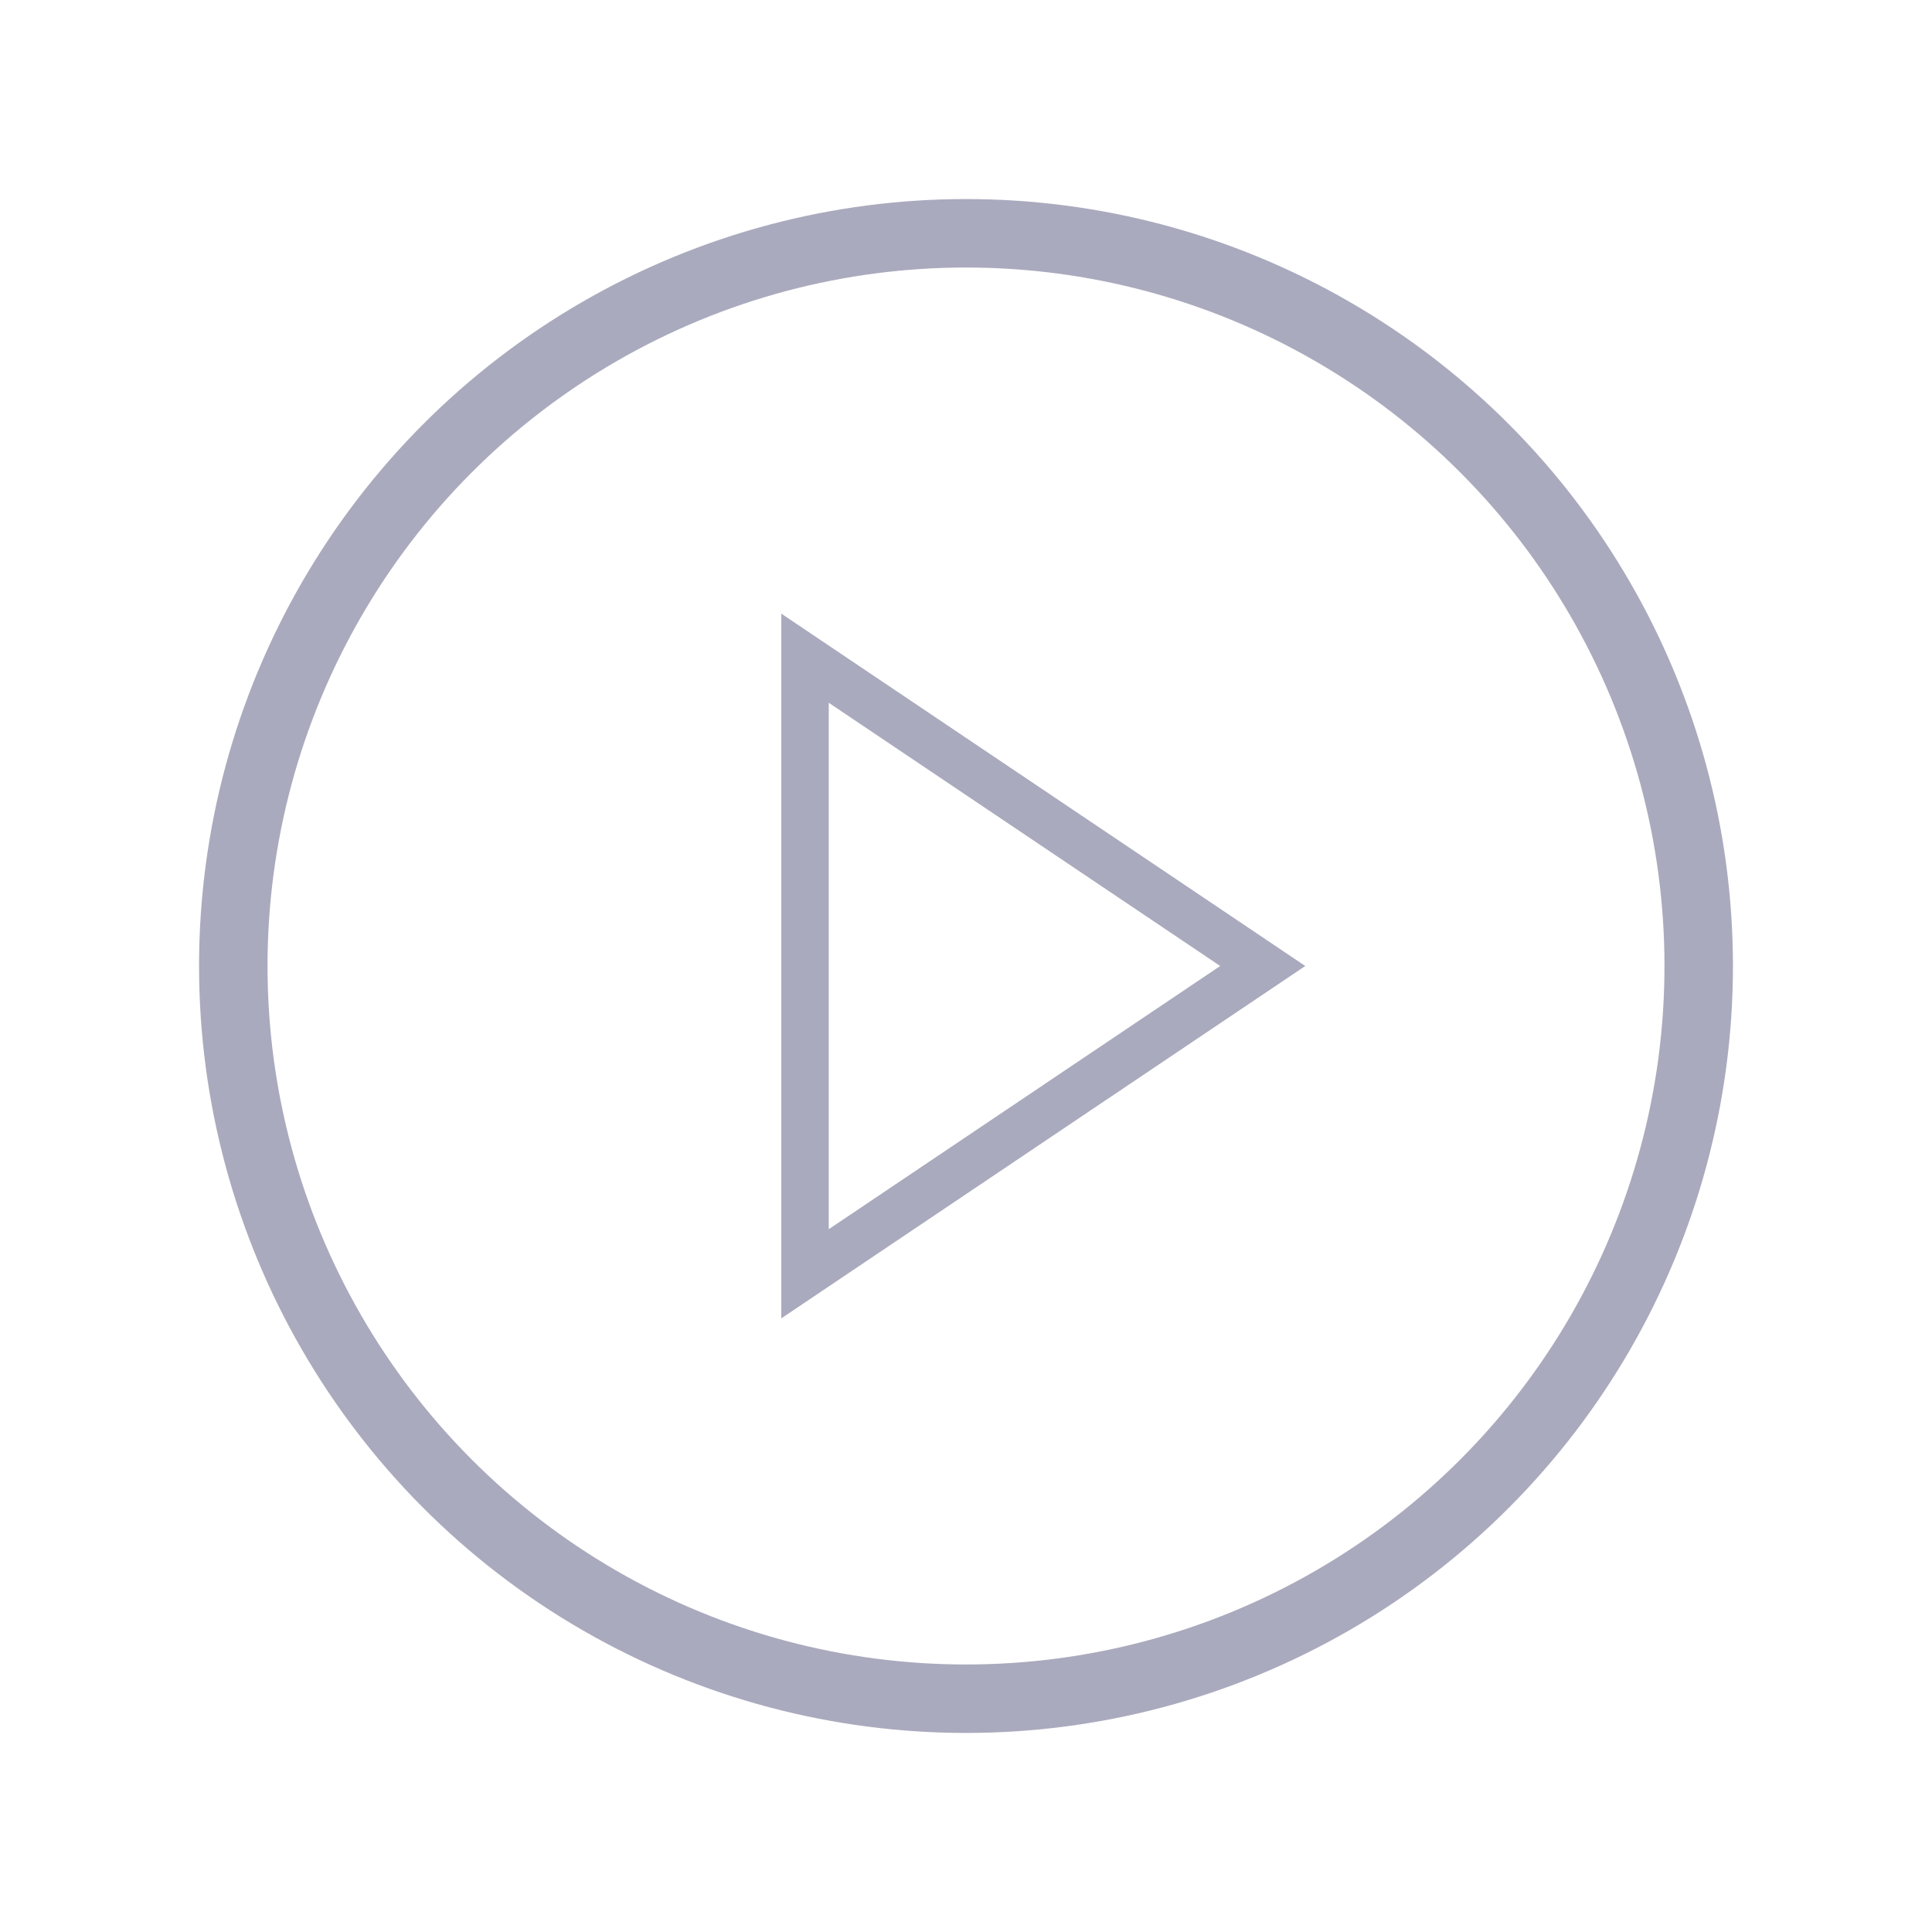 <?xml version="1.0" encoding="UTF-8" standalone="no"?>
<svg
   xmlns:dc="http://purl.org/dc/elements/1.1/"
   xmlns:cc="http://creativecommons.org/ns#"
   xmlns:rdf="http://www.w3.org/1999/02/22-rdf-syntax-ns#"
   xmlns:svg="http://www.w3.org/2000/svg"
   xmlns="http://www.w3.org/2000/svg"
   xmlns:sodipodi="http://sodipodi.sourceforge.net/DTD/sodipodi-0.dtd"
   xmlns:inkscape="http://www.inkscape.org/namespaces/inkscape"
   version="1.1"
   viewBox="0 0 100 100"
   enable-background="new 0 0 99.893 99.893"
   id="svg8"
   sodipodi:docname="play.svg"
   inkscape:version="0.92.4 (5da689c313, 2019-01-14)"
   width="100%"
   height="100%">
  <defs
     id="defs12" />
  <sodipodi:namedview
     pagecolor="#ffffff"
     bordercolor="#666666"
     borderopacity="1"
     objecttolerance="10"
     gridtolerance="10"
     guidetolerance="10"
     inkscape:pageopacity="0"
     inkscape:pageshadow="2"
     inkscape:window-width="1920"
     inkscape:window-height="1017"
     id="namedview10"
     showgrid="false"
     inkscape:zoom="3.3411192"
     inkscape:cx="33.227786"
     inkscape:cy="58.612284"
     inkscape:window-x="-8"
     inkscape:window-y="-8"
     inkscape:window-maximized="1"
     inkscape:current-layer="svg8" />
  <path
     id="path825"
     d="M 41.1,66.998 V 33.002 L 66.377,50 Z M 42.235,35.134 V 64.865 L 64.342,50 Z"
     inkscape:connector-curvature="0"
     style="fill:#aaaabe;fill-opacity:1;stroke:#aaaabe;stroke-width:1.322;stroke-miterlimit:4;stroke-dasharray:none;stroke-opacity:1" />
  <circle
     style="fill:none;fill-opacity:1;stroke:#aaaabe;stroke-width:3.544;stroke-miterlimit:4;stroke-dasharray:none;stroke-opacity:1"
     id="path814"
     cx="50"
     cy="50"
     r="37.925" />
</svg>
